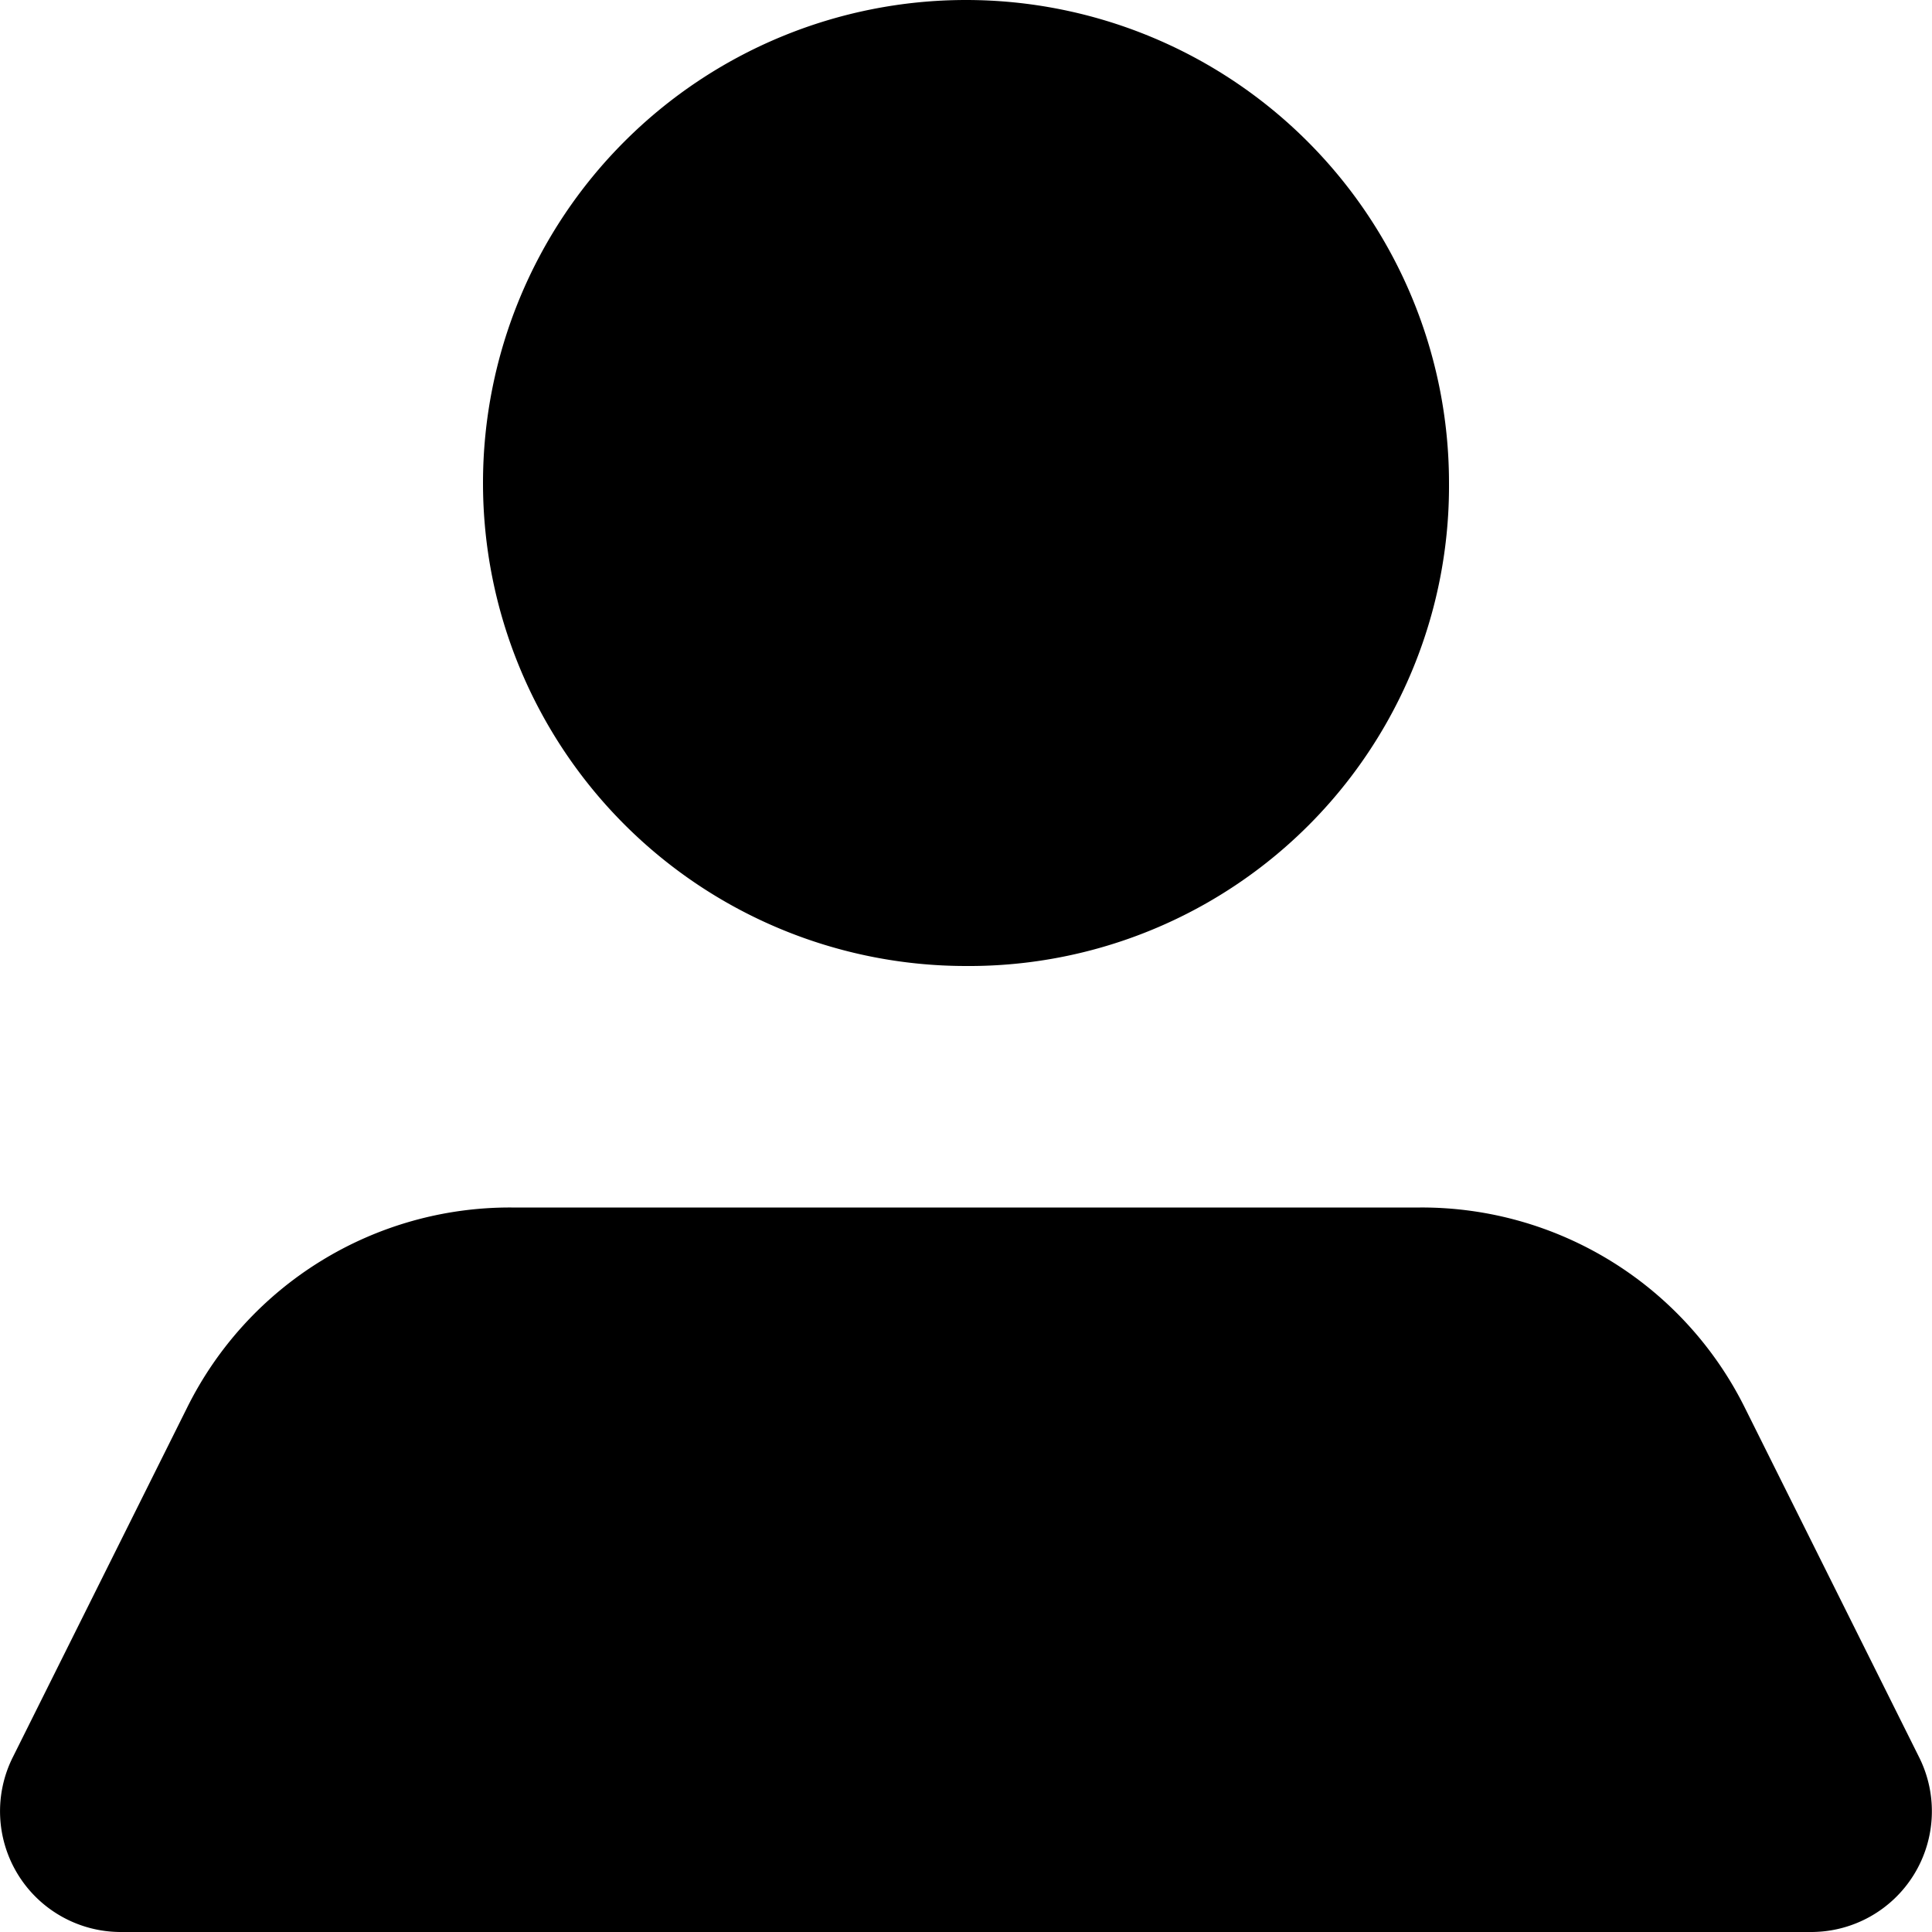 <svg xmlns="http://www.w3.org/2000/svg" width="24" height="23.998" viewBox="0 0 24 23.998">
  <g transform="translate(0 -10)">
    <path d="M22.5,24H1.5A1.5,1.5,0,0,1,.162,21.823l2.161-4.334A4.476,4.476,0,0,1,6.352,15H17.641a4.481,4.481,0,0,1,4.036,2.491l2.161,4.334A1.5,1.5,0,0,1,22.5,24ZM12,12a6,6,0,1,1,6-6A5.962,5.962,0,0,1,12,12Z" transform="translate(0 10)" fill="currentColor" />
  </g>
</svg>